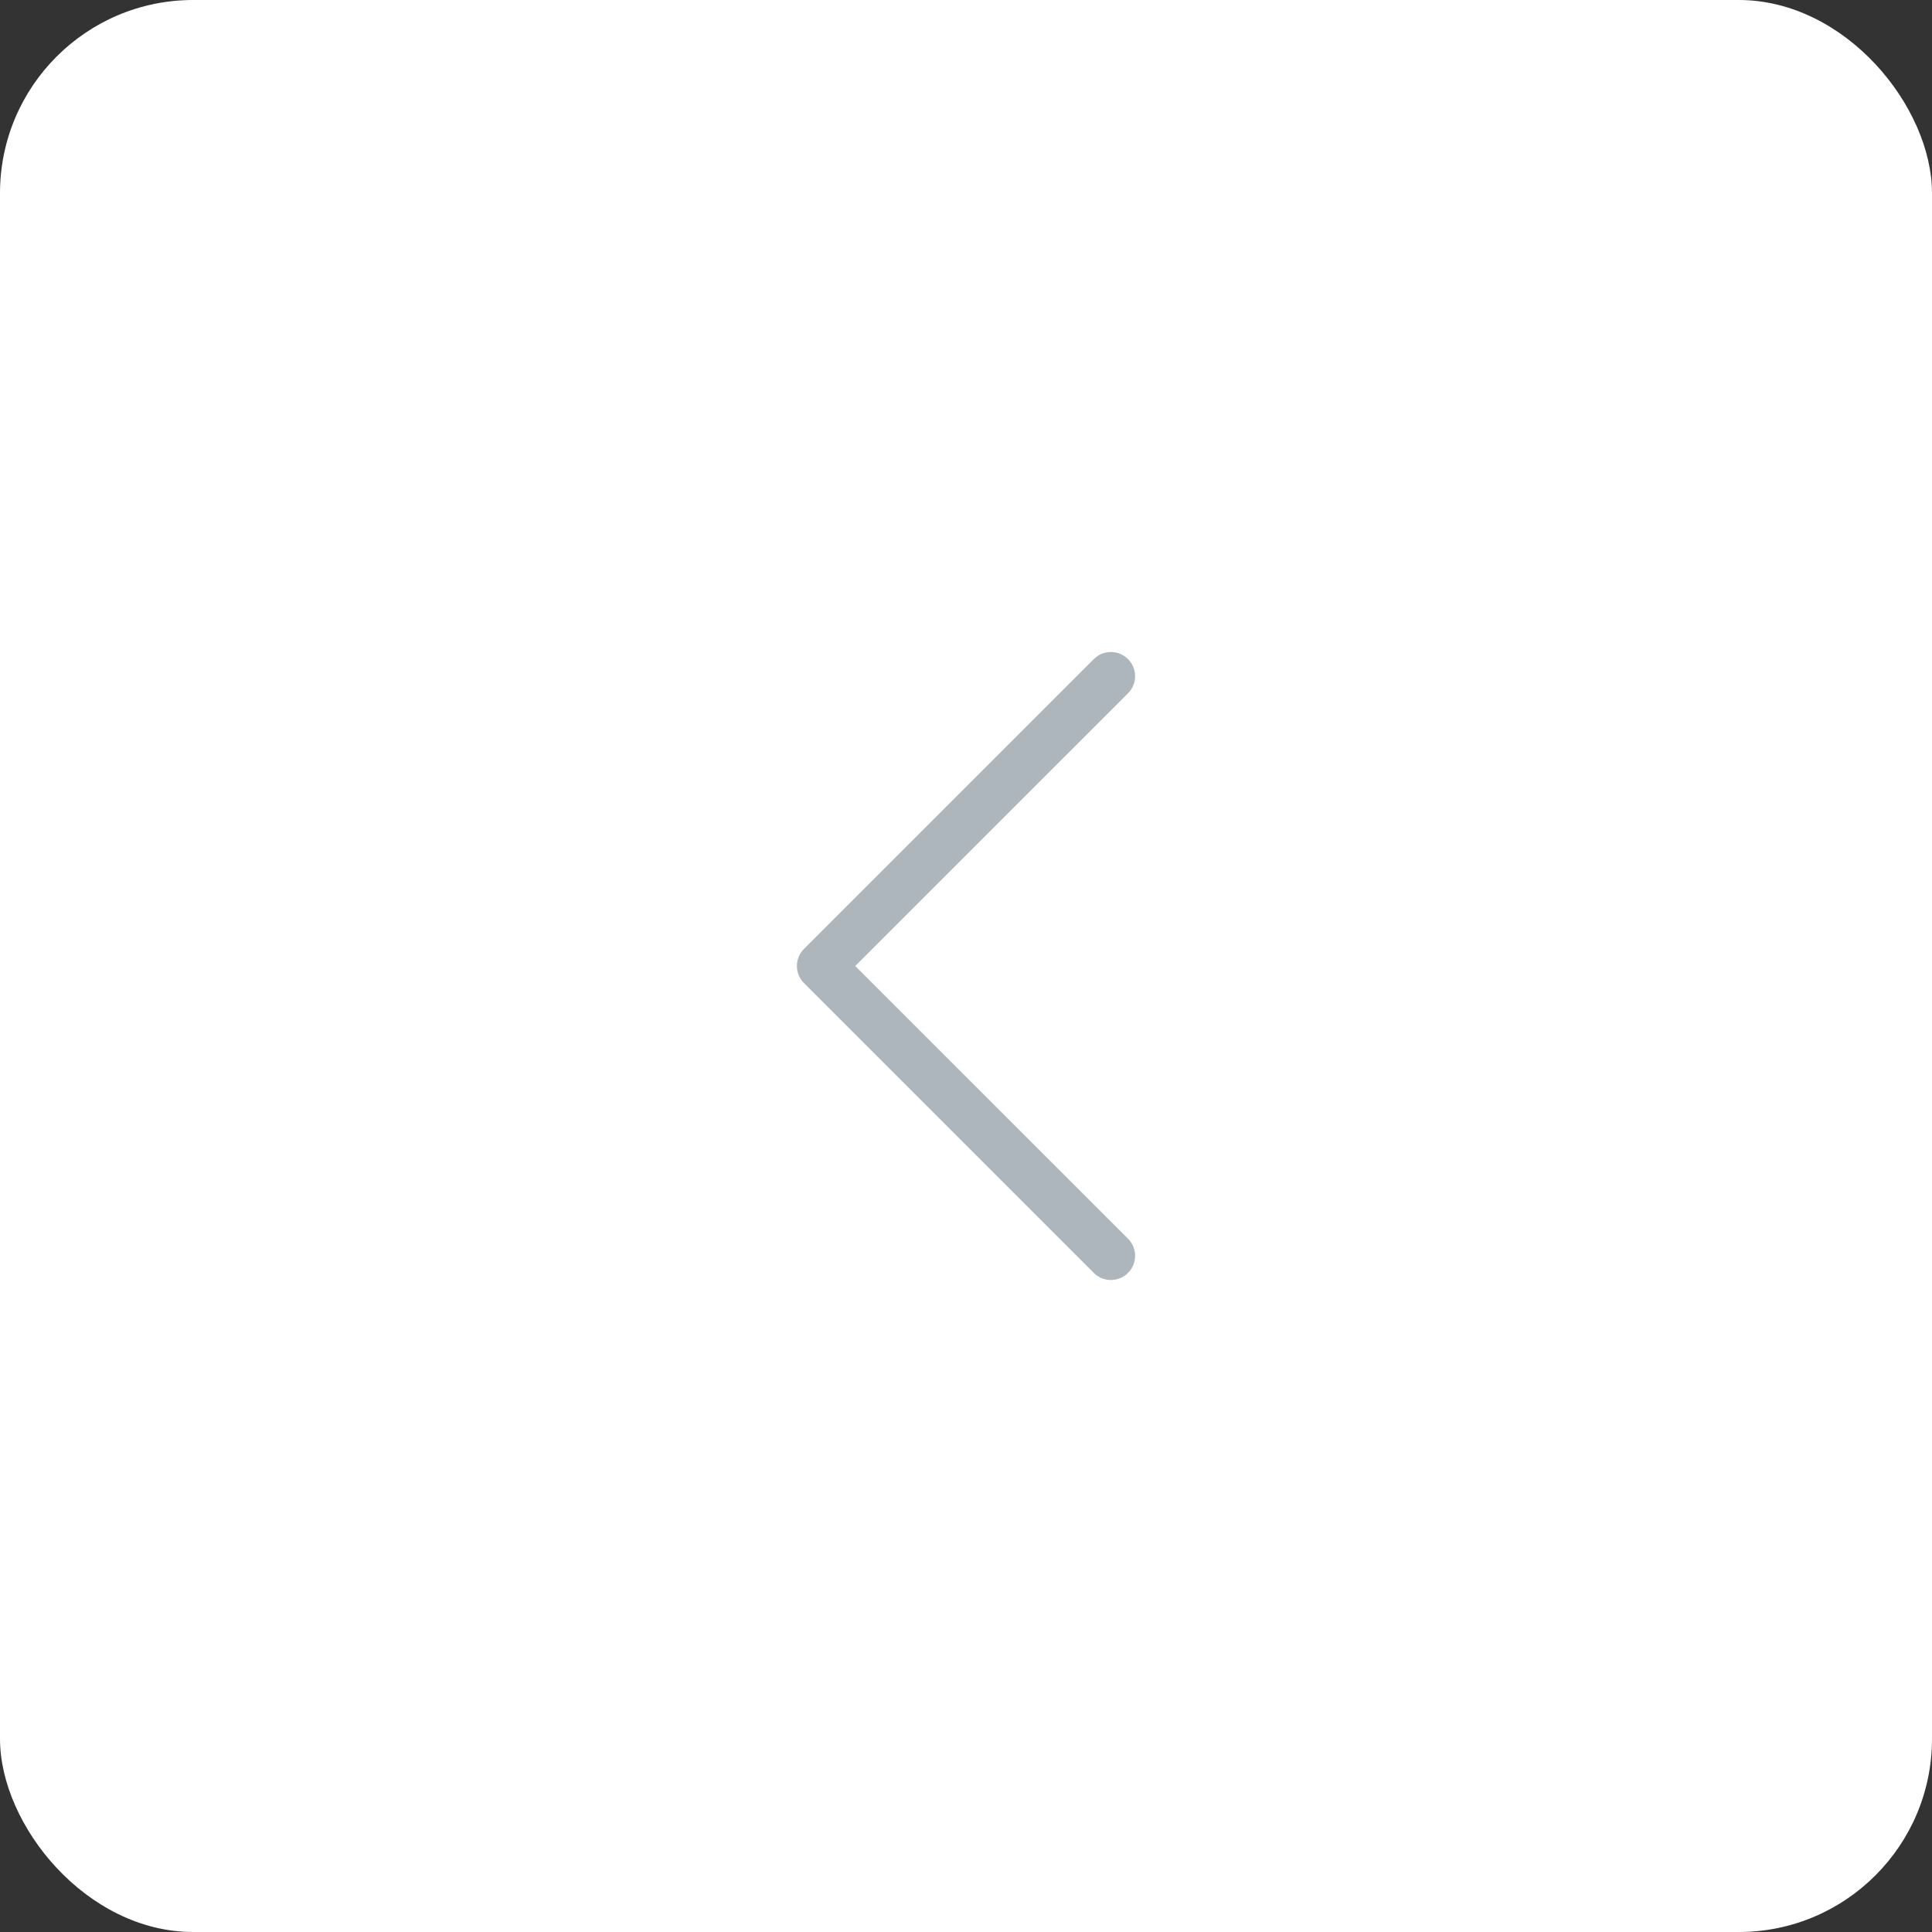 <svg width="40" height="40" viewBox="0 0 40 40" fill="none" xmlns="http://www.w3.org/2000/svg">
<rect x="0" y="0" width="40" height="40" fill="#333333" stroke="none"/>
<rect x="40" y="40" width="40" height="40" rx="4" transform="rotate(-180 40 40)" fill="white"/>
<path fill-rule="evenodd" clip-rule="evenodd" d="M23.354 26.354C23.308 26.401 23.253 26.438 23.192 26.463C23.131 26.488 23.066 26.501 23 26.501C22.934 26.501 22.869 26.488 22.808 26.463C22.748 26.438 22.692 26.401 22.646 26.354L16.646 20.354C16.599 20.308 16.563 20.253 16.537 20.192C16.512 20.131 16.499 20.066 16.499 20C16.499 19.934 16.512 19.869 16.537 19.808C16.563 19.748 16.599 19.692 16.646 19.646L22.646 13.646C22.74 13.552 22.867 13.499 23 13.499C23.133 13.499 23.26 13.552 23.354 13.646C23.448 13.74 23.501 13.867 23.501 14C23.501 14.133 23.448 14.26 23.354 14.354L17.707 20L23.354 25.646C23.401 25.692 23.438 25.748 23.463 25.808C23.488 25.869 23.501 25.934 23.501 26C23.501 26.066 23.488 26.131 23.463 26.192C23.438 26.253 23.401 26.308 23.354 26.354Z" fill="#ADB5BD"/>
</svg>
